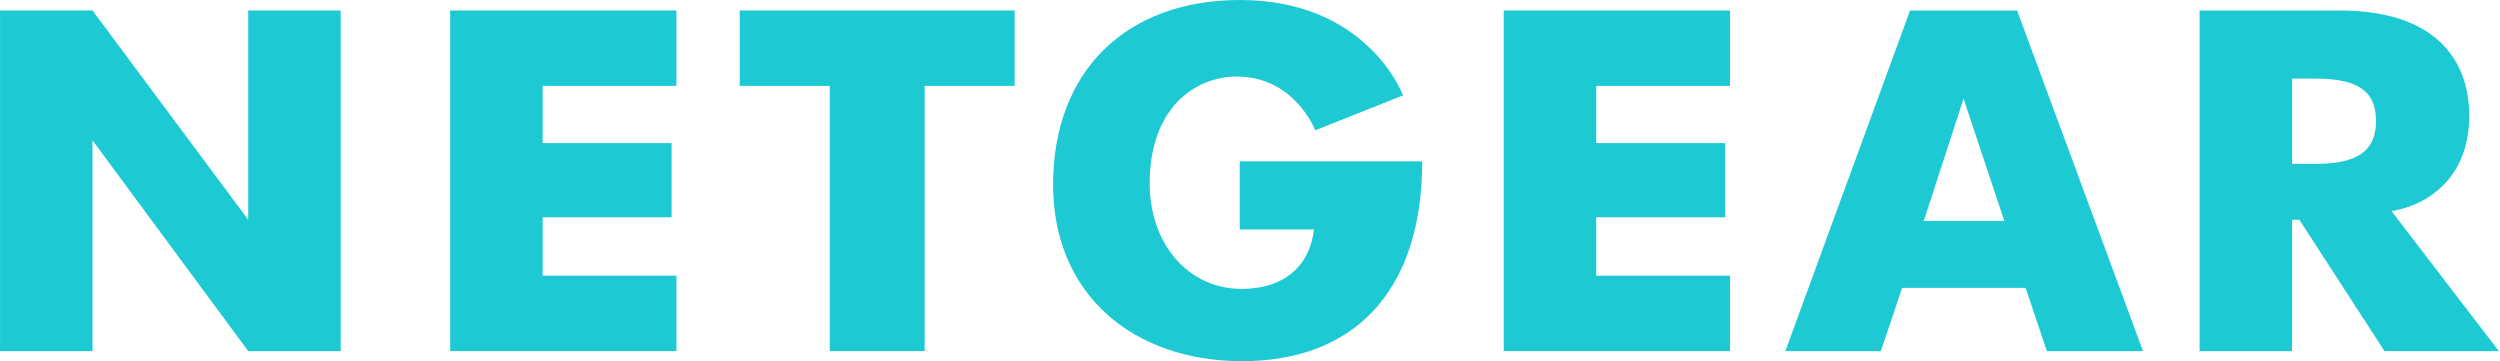 <svg width="443" height="64" viewBox="0 0 443 64" fill="none" xmlns="http://www.w3.org/2000/svg">
<path d="M0.006 62.216V1.855H16.39L43.983 38.934V1.855H60.367V62.216H43.983L16.39 24.868V62.216H0.006Z" fill="#1DCAD3"/>
<path d="M79.769 62.216V1.855H119.867V15.221H96.153V25.353H119.004V38.503H96.153V48.851H119.867V62.216H79.769Z" fill="#1DCAD3"/>
<path d="M163.844 62.216H147.029V15.221H131.076V1.855H179.796V15.221H163.844V62.216Z" fill="#1DCAD3"/>
<path d="M219.679 28.586H252.015C252.015 51.721 239.85 64 220.09 64C200.965 64 186.609 52.32 186.609 32.727C186.609 12.506 199.633 0 219.713 0C242.414 0 248.618 16.902 248.618 16.902L233.062 23.092C233.062 23.092 229.418 13.564 219.174 13.564C211.675 13.564 203.726 19.225 203.726 32.458C203.726 43.537 210.834 51.189 219.982 51.189C228.164 51.189 232.198 46.515 232.829 40.659H219.679V28.586Z" fill="#1DCAD3"/>
<path d="M338.46 1.861L316.363 62.222H333.286L337.059 51.012H358.94L362.712 62.222H379.743L357.431 1.861H338.46ZM347.945 17.49L355.167 39.155H340.885L347.945 17.49Z" fill="#1DCAD3"/>
<path d="M389.768 1.861V62.222H406.151V38.94H407.445L422.535 62.222H442.799L423.775 37.404C430.346 36.369 437.545 31.349 437.545 20.562C437.545 9.965 430.869 1.861 414.613 1.861H389.768ZM406.151 13.933H410.463C418.949 13.933 421.026 17.028 421.026 21.478C421.026 26.835 417.602 29.023 410.463 29.023H406.151V13.933Z" fill="#1DCAD3"/>
<path d="M266.459 62.216V1.855H306.556V15.221H282.843V25.353H305.694V38.503H282.843V48.851H306.556V62.216H266.459Z" fill="#1DCAD3"/>
</svg>
